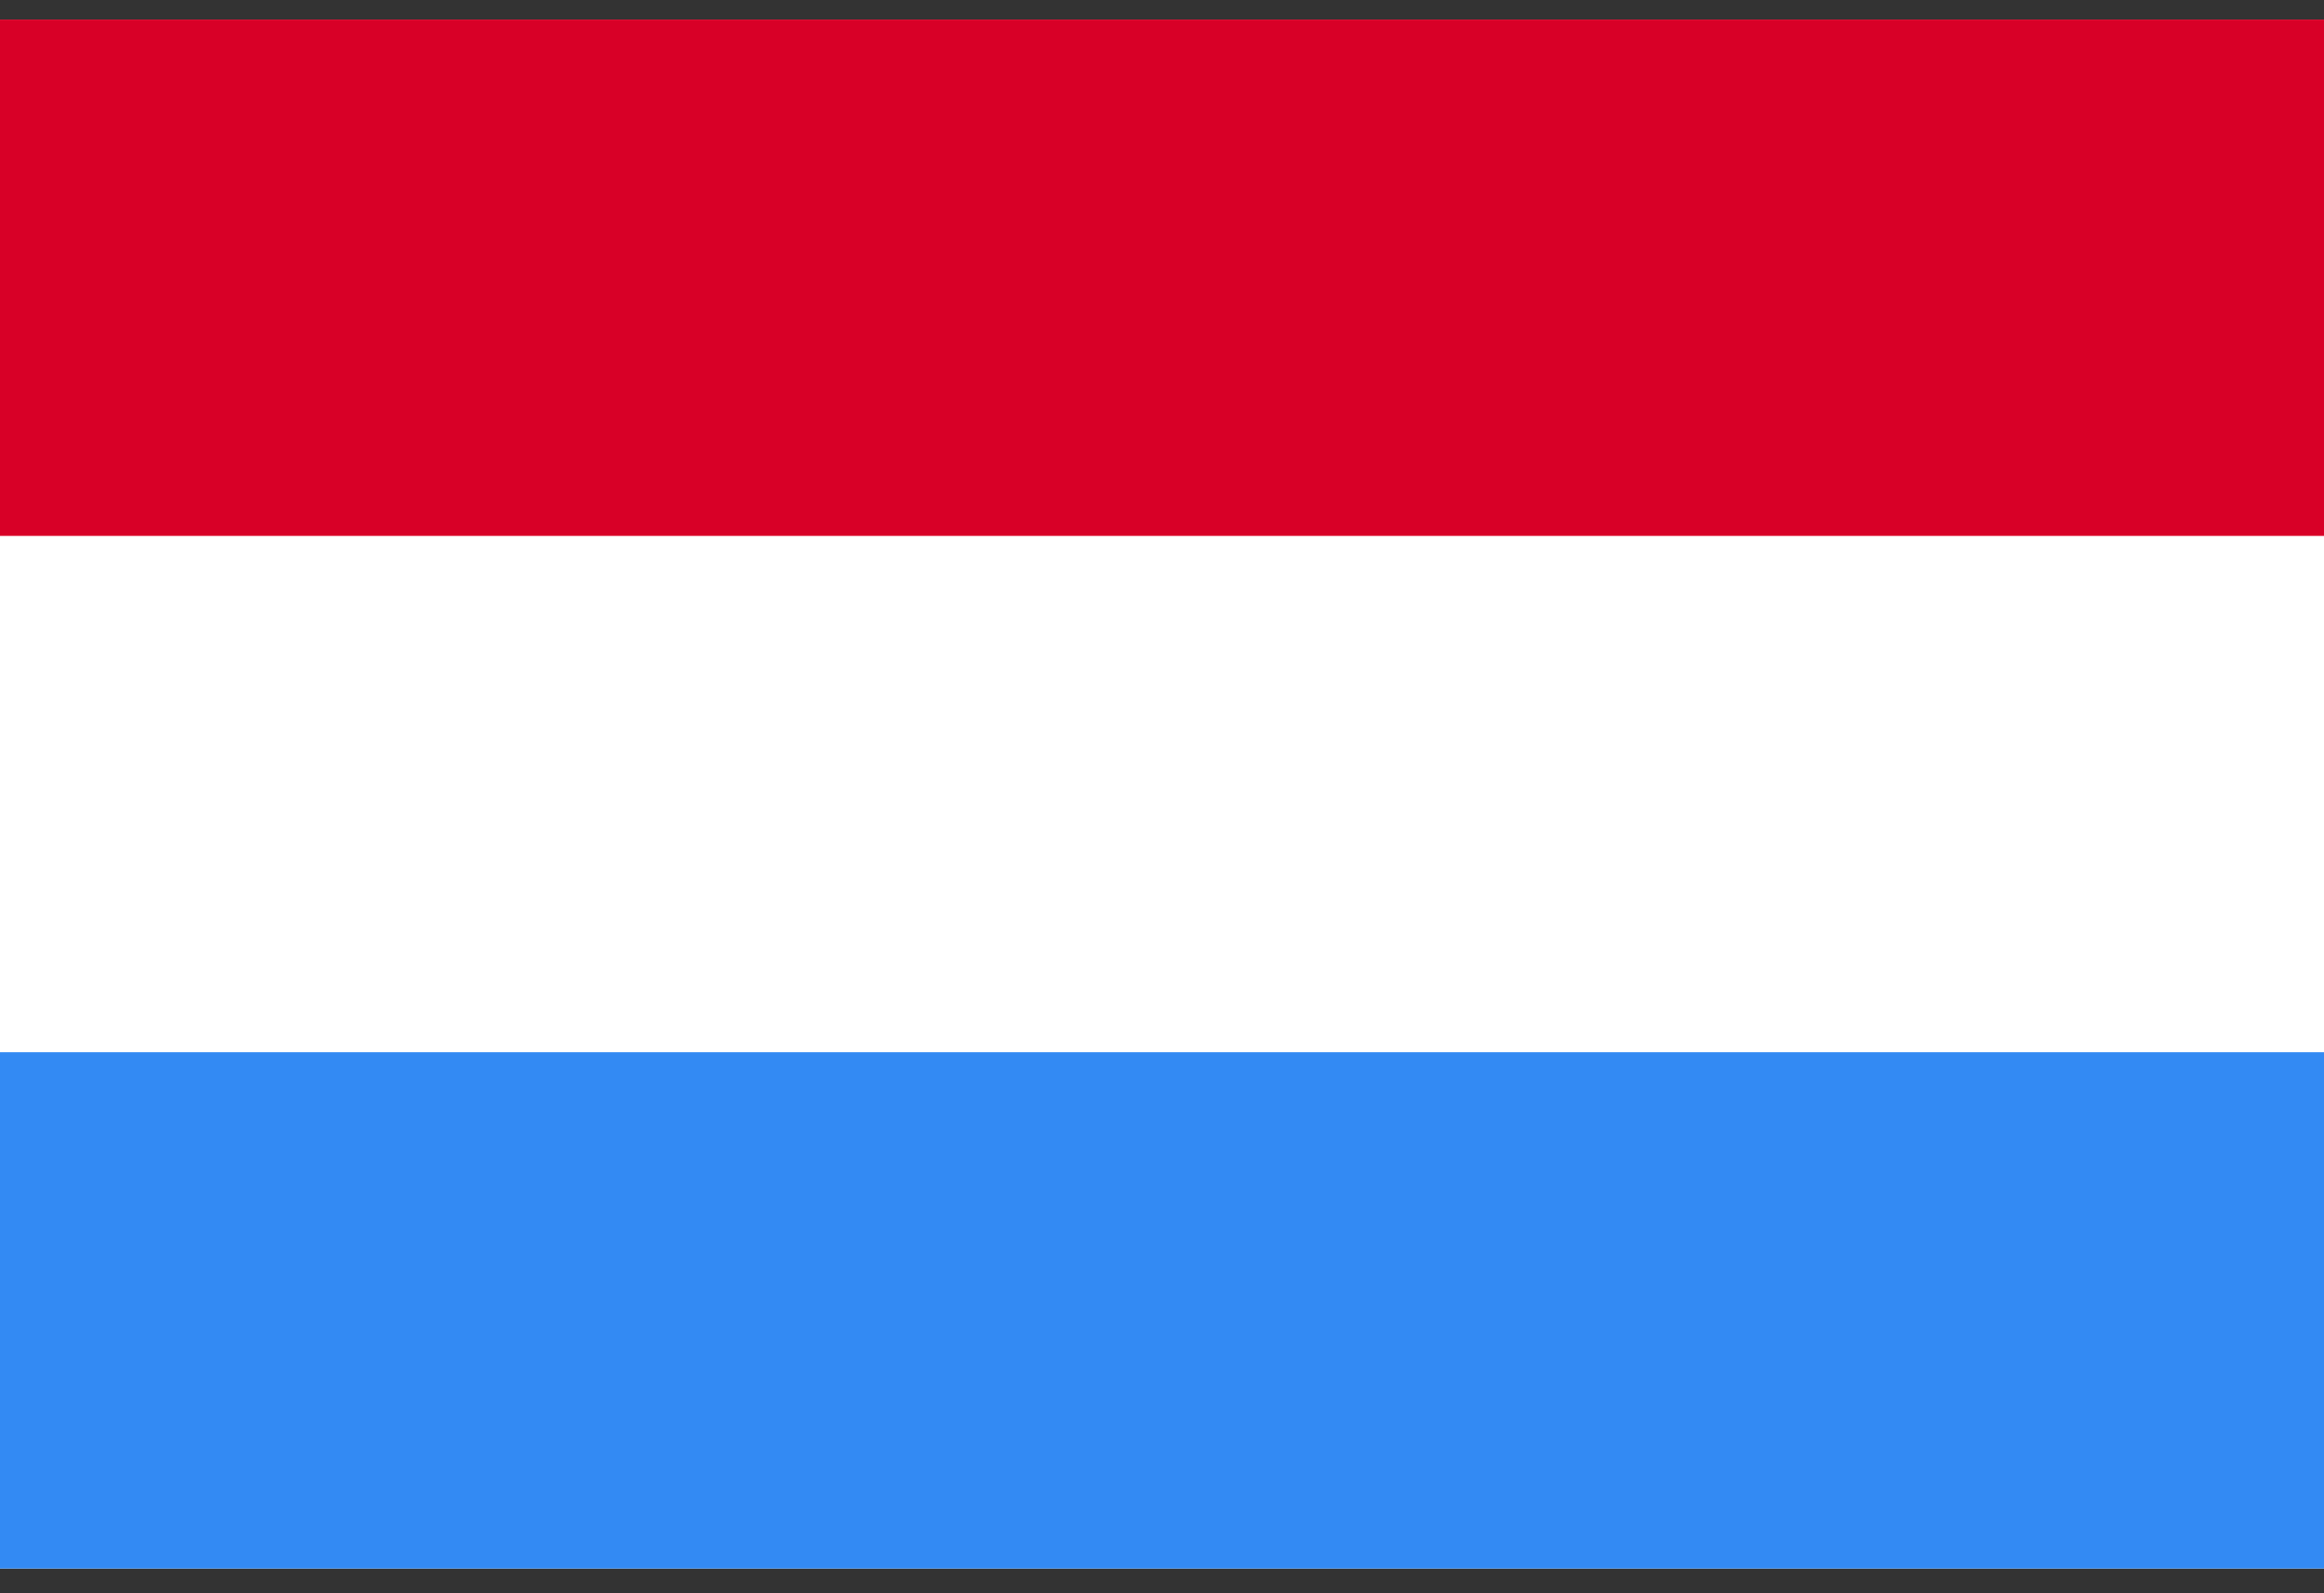 <svg width="70" height="48" viewBox="0 0 70 48" fill="none" xmlns="http://www.w3.org/2000/svg">
<rect x="0" y="0" width="70" height="48" fill="#333333" stroke="none"/>
<g clip-path="url(#clip0_3_24825)">
<path d="M0 0.59H70V47.255H0V0.59Z" fill="white"/>
<path d="M0 0.59H70V16.145H0V0.59Z" fill="#D80027"/>
<path d="M0 31.699H70V47.254H0V31.699Z" fill="#338AF3"/>
</g>
<defs>
<clipPath id="clip0_3_24825">
<rect width="70" height="46.667" fill="white" transform="translate(0 0.589)"/>
</clipPath>
</defs>
</svg>
